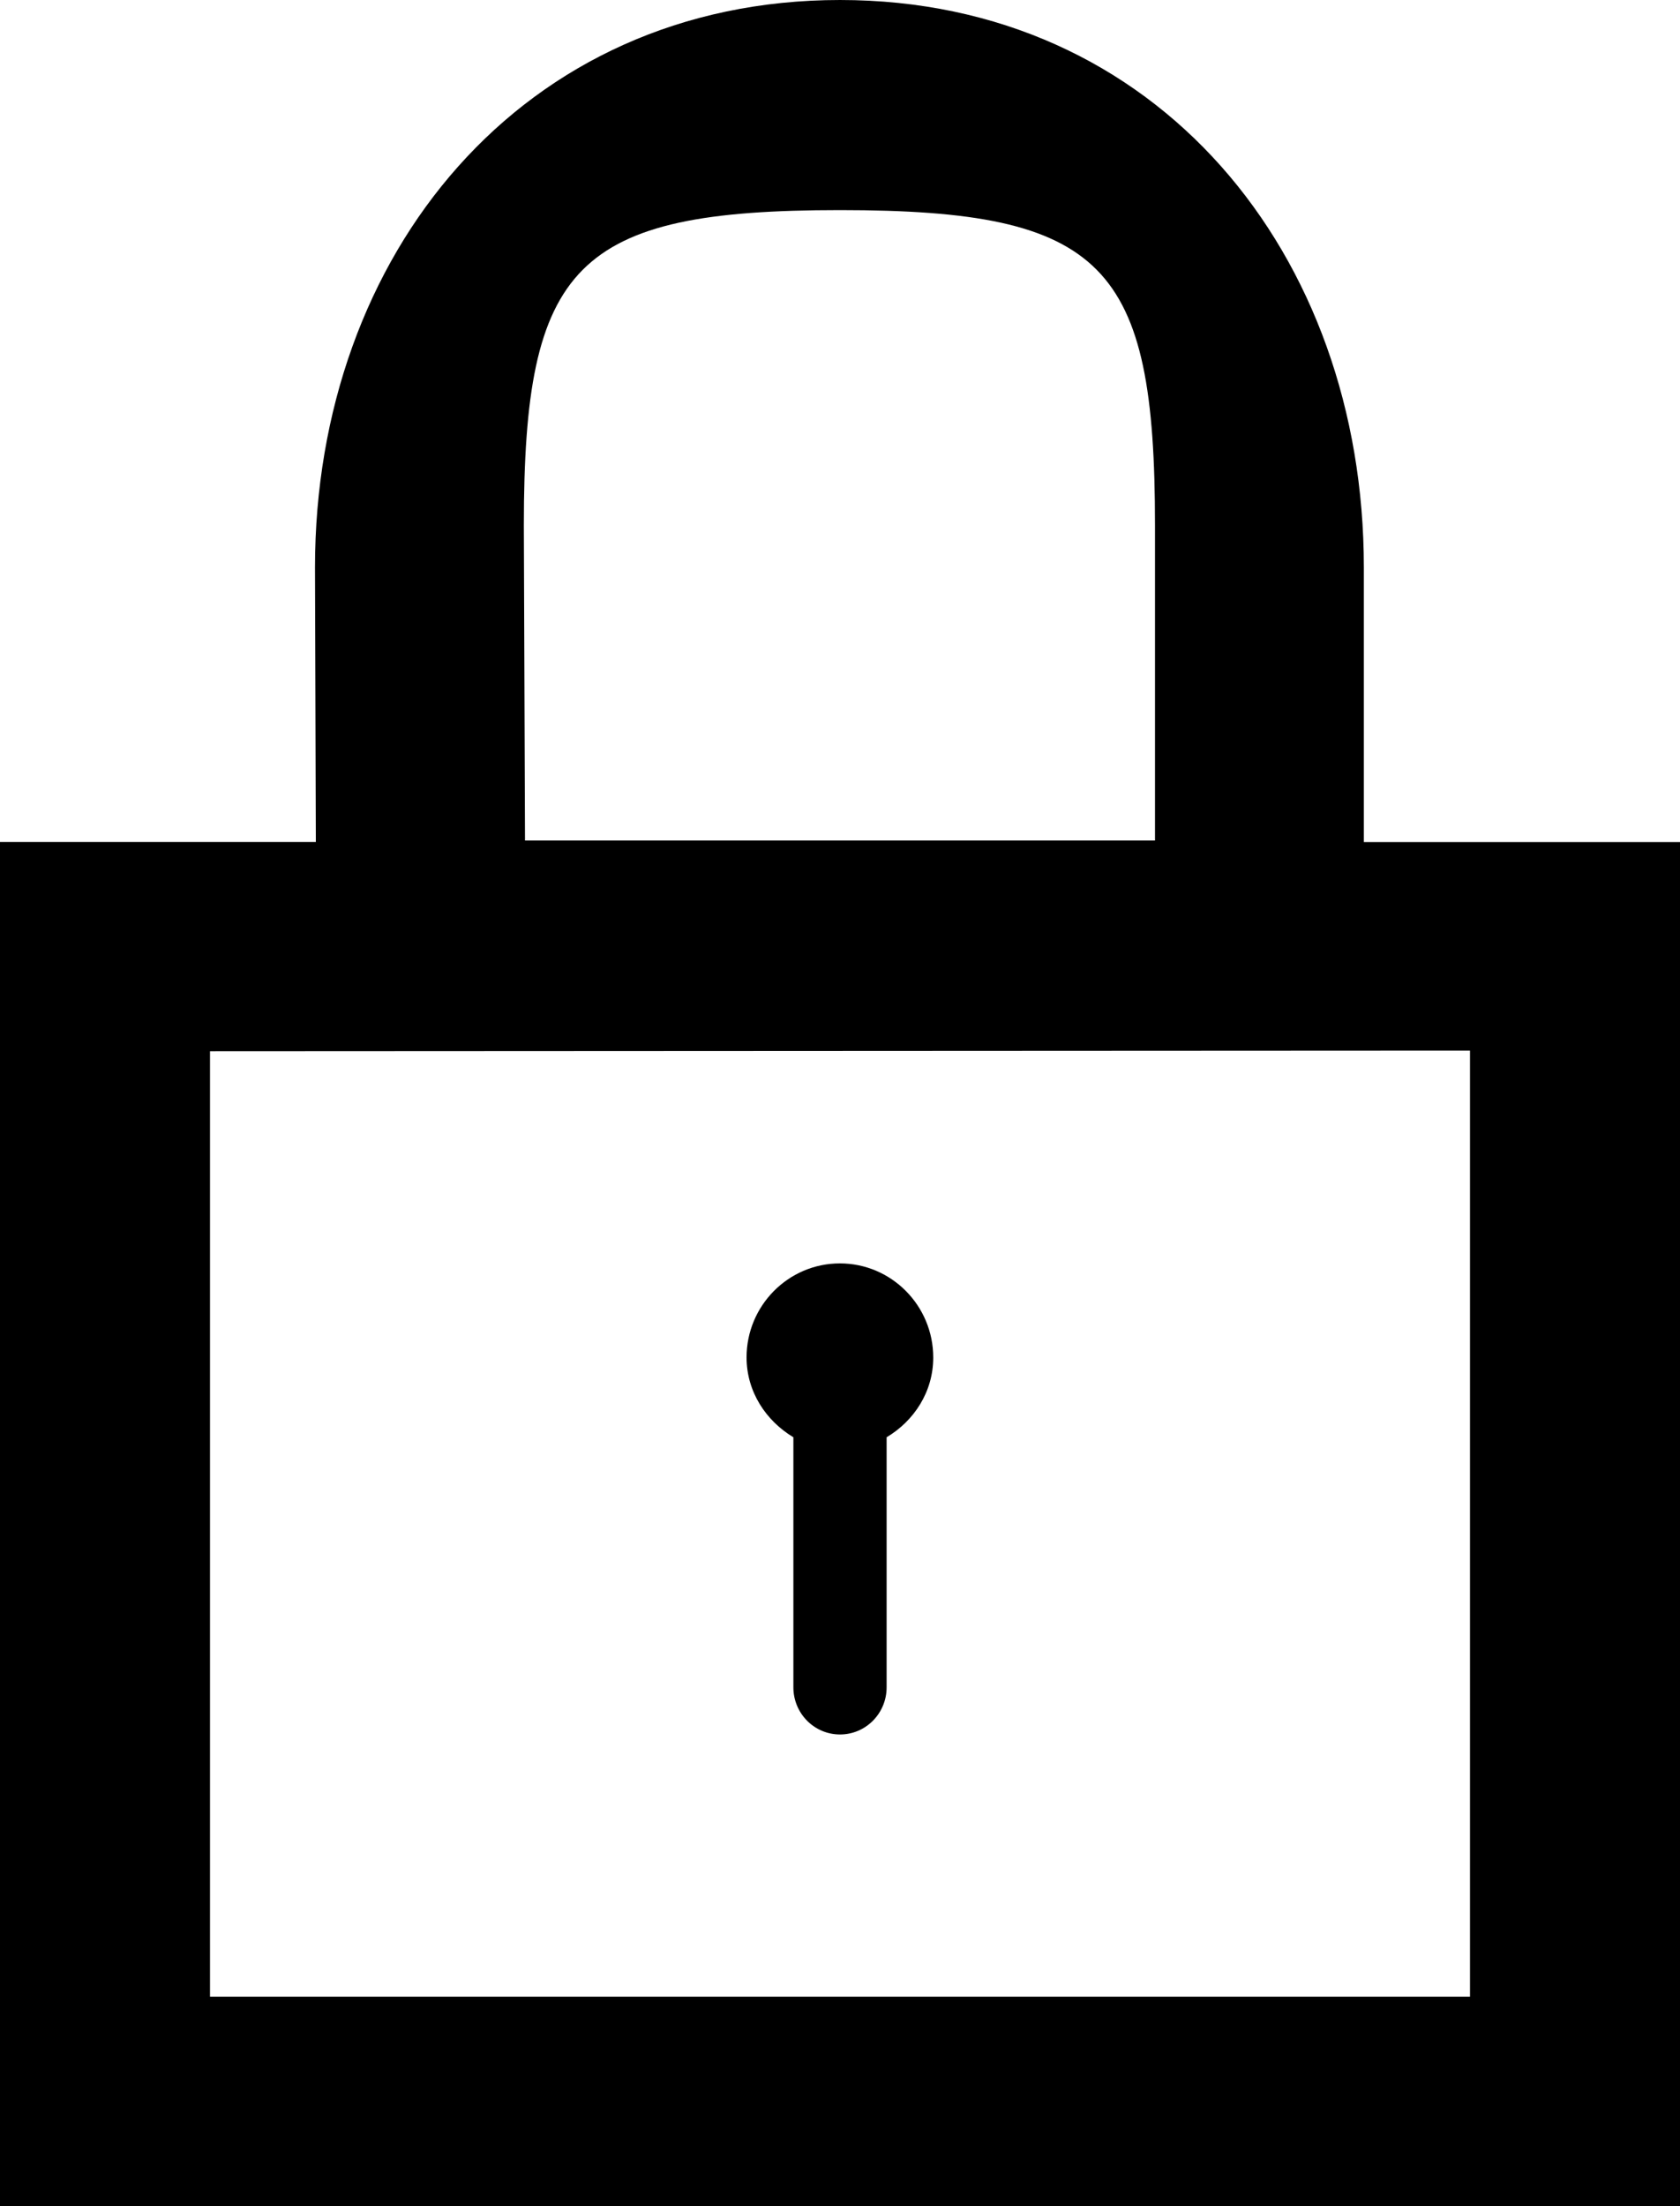 <?xml version="1.0" encoding="utf-8"?>
<!-- Generator: Adobe Illustrator 16.0.4, SVG Export Plug-In . SVG Version: 6.00 Build 0)  -->
<!DOCTYPE svg PUBLIC "-//W3C//DTD SVG 1.1//EN" "http://www.w3.org/Graphics/SVG/1.1/DTD/svg11.dtd">
<svg version="1.1" id="Layer_1" xmlns="http://www.w3.org/2000/svg" xmlns:xlink="http://www.w3.org/1999/xlink" x="0px" y="0px"
	 width="16px" height="21px" viewBox="0 0 16 21" enable-background="new 0 0 16 21" xml:space="preserve">
<g>
	<g>
		<path d="M7.556,13.681v2.38c0,0.248,0.198,0.449,0.444,0.449s0.444-0.201,0.444-0.449v-2.38c0.261-0.156,0.444-0.432,0.444-0.759
			c0-0.494-0.398-0.896-0.889-0.896s-0.889,0.402-0.889,0.896C7.111,13.249,7.295,13.524,7.556,13.681z M12.989,8.015V5.4
			C12.989,2.422,11.027,0,8,0S3,2.422,3,5.4l0.008,2.614H0V21h16V8.015H12.989z M8,2c2.522,0,3,0.518,3,3v3H5L4.989,5
			C4.989,2.518,5.478,2,8,2z M14,19.006H2v-9L14,10V19.006z"/>
	</g>
</g>
</svg>
